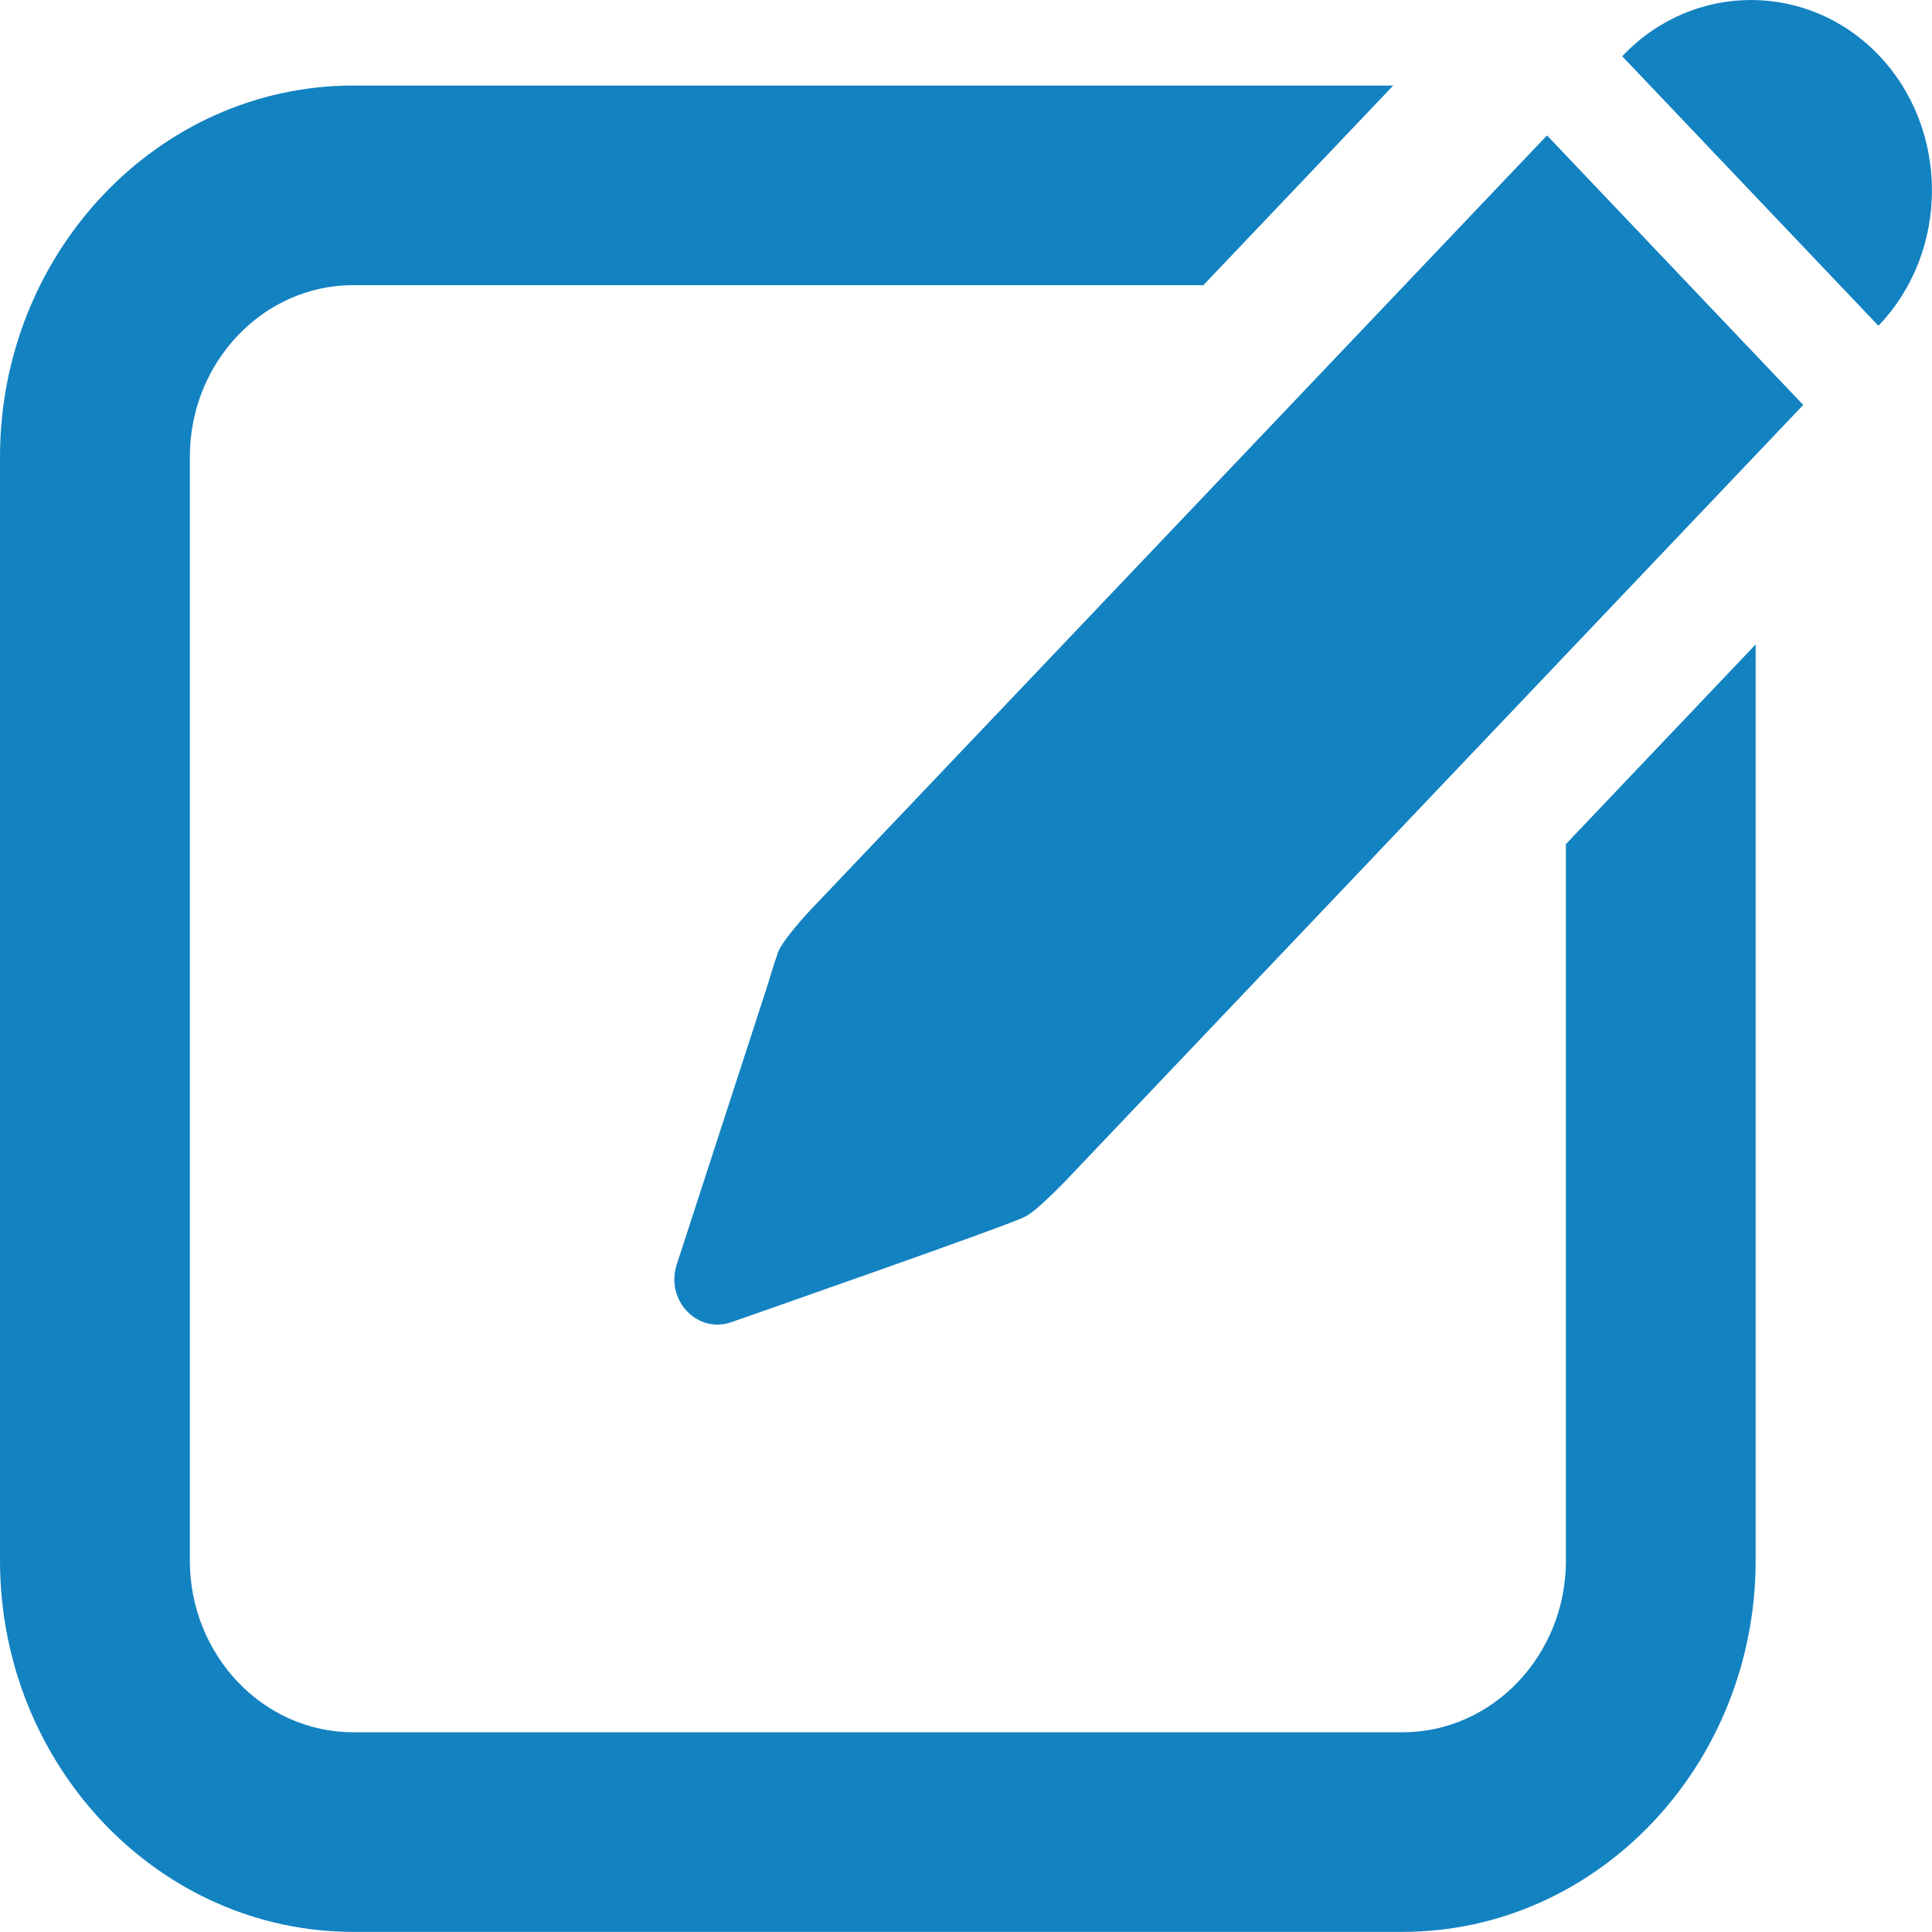 <svg width="32" height="32" viewBox="0 0 32 32" fill="none" xmlns="http://www.w3.org/2000/svg">
<path d="M13.44 15.055C13.44 15.055 12.89 15.634 12.869 15.832C12.849 15.865 12.719 16.299 12.719 16.299C12.709 16.33 12.697 16.361 12.689 16.393L11.209 20.944C11.016 21.536 11.552 22.099 12.117 21.898C12.117 21.898 16.974 20.203 16.977 20.15C17.137 20.097 17.687 19.519 17.687 19.519L29.867 6.707L25.623 2.243L13.44 15.055Z" fill="#1382C1"/>
<path d="M31.124 0.921C29.958 -0.307 28.047 -0.307 26.88 0.921L26.869 0.932L31.113 5.396L31.124 5.384C32.291 4.156 32.291 2.149 31.124 0.921Z" fill="#1382C1"/>
<path d="M25.937 25.845C25.937 27.416 24.722 28.692 23.23 28.692H5.851C4.357 28.692 3.144 27.414 3.144 25.845V7.57C3.144 5.999 4.359 4.723 5.851 4.723H19.932L23.076 1.417H5.851C2.625 1.417 0 4.178 0 7.57V25.845C0 29.239 2.625 31.998 5.851 31.998H23.229C26.456 31.998 29.079 29.238 29.079 25.845V10.674L25.936 13.981V25.847L25.937 25.845Z" fill="#1382C1"/>
</svg>

